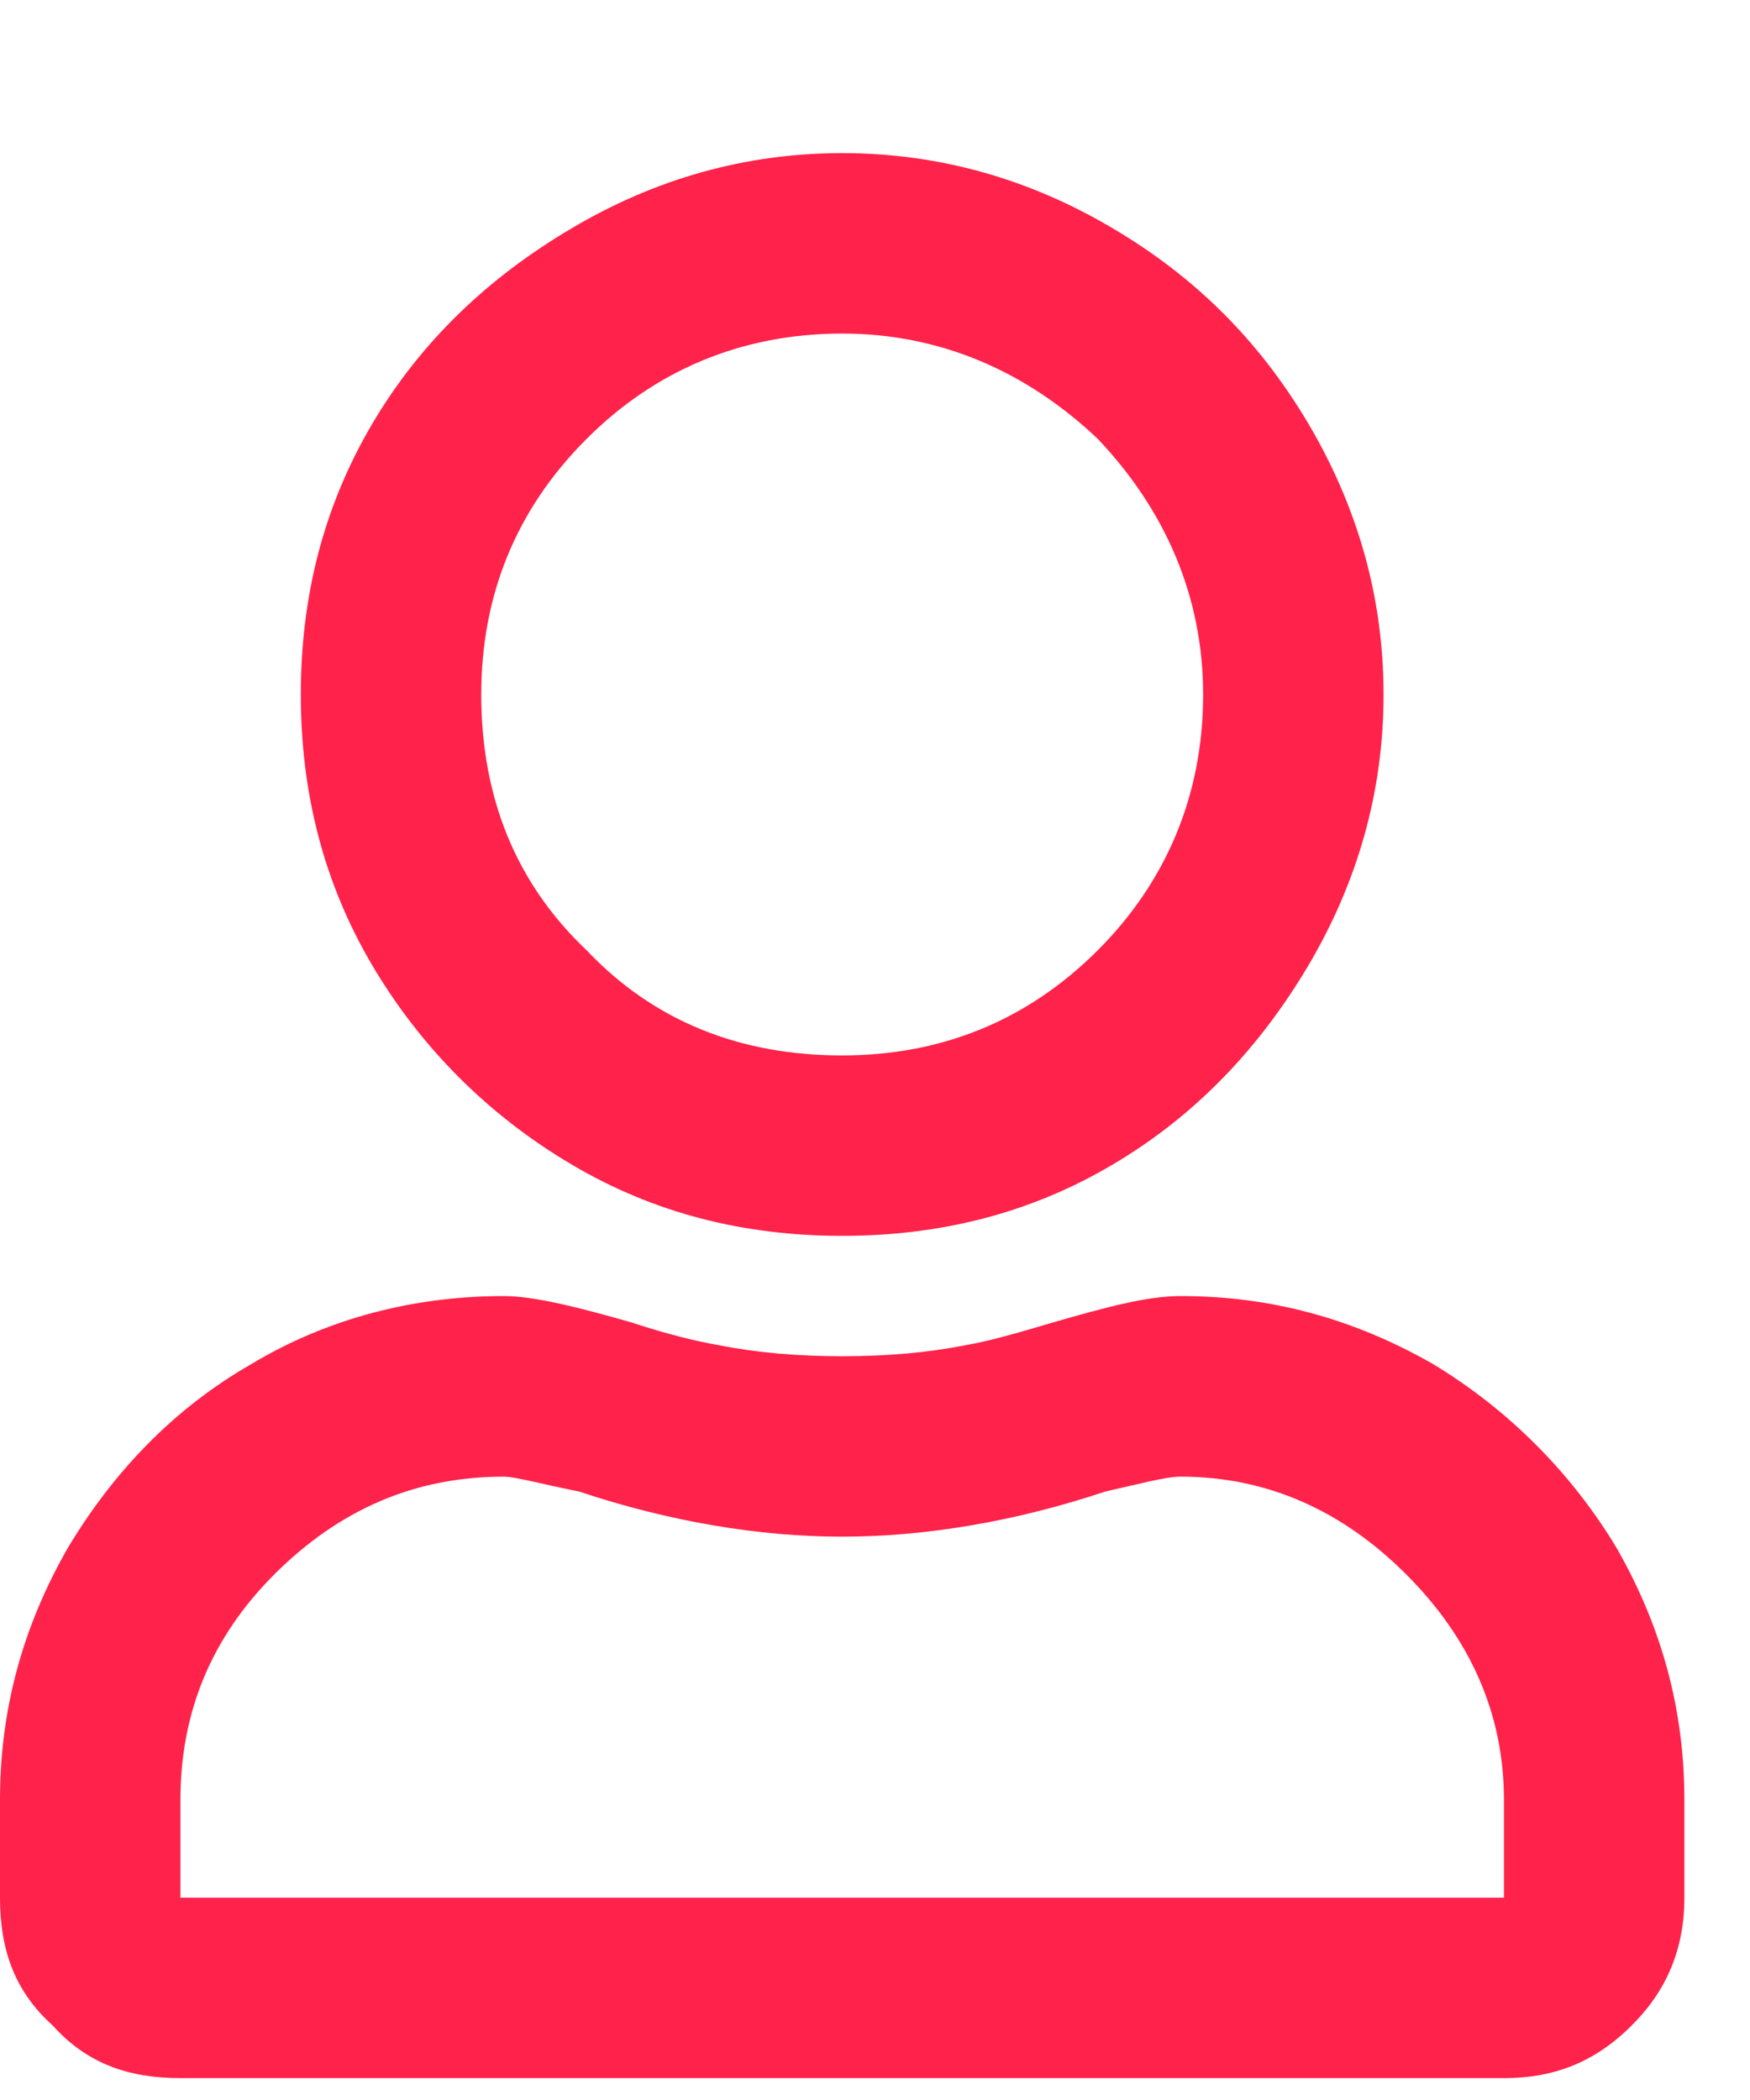 <svg width="10" height="12" viewBox="0 0 10 12" fill="none" xmlns="http://www.w3.org/2000/svg">
<path d="M6.746 7.406C7.262 7.406 7.734 7.535 8.186 7.793C8.615 8.051 8.98 8.416 9.238 8.846C9.496 9.297 9.625 9.77 9.625 10.285V10.844C9.625 11.145 9.518 11.381 9.324 11.574C9.109 11.789 8.873 11.875 8.594 11.875H1.031C0.73 11.875 0.494 11.789 0.301 11.574C0.086 11.381 0 11.145 0 10.844V10.285C0 9.77 0.129 9.297 0.387 8.846C0.645 8.416 0.988 8.051 1.439 7.793C1.869 7.535 2.363 7.406 2.879 7.406C3.051 7.406 3.309 7.471 3.609 7.557C3.803 7.621 3.975 7.664 4.104 7.686C4.318 7.729 4.555 7.75 4.812 7.75C5.07 7.75 5.307 7.729 5.521 7.686C5.65 7.664 5.801 7.621 6.016 7.557C6.316 7.471 6.553 7.406 6.746 7.406ZM8.594 10.844V10.285C8.594 9.791 8.4 9.361 8.035 8.996C7.67 8.631 7.24 8.438 6.746 8.438C6.66 8.438 6.51 8.48 6.316 8.523C5.801 8.695 5.285 8.781 4.812 8.781C4.34 8.781 3.824 8.695 3.309 8.523C3.094 8.48 2.943 8.438 2.879 8.438C2.363 8.438 1.934 8.631 1.568 8.996C1.203 9.361 1.031 9.791 1.031 10.285V10.844H8.594ZM4.812 7.062C4.254 7.062 3.738 6.934 3.266 6.654C2.793 6.375 2.406 5.988 2.127 5.516C1.848 5.043 1.719 4.527 1.719 3.969C1.719 3.41 1.848 2.895 2.127 2.422C2.406 1.949 2.793 1.584 3.266 1.305C3.738 1.025 4.254 0.875 4.812 0.875C5.371 0.875 5.887 1.025 6.359 1.305C6.832 1.584 7.197 1.949 7.477 2.422C7.756 2.895 7.906 3.41 7.906 3.969C7.906 4.527 7.756 5.043 7.477 5.516C7.197 5.988 6.832 6.375 6.359 6.654C5.887 6.934 5.371 7.062 4.812 7.062ZM4.812 1.906C4.232 1.906 3.738 2.121 3.352 2.508C2.943 2.916 2.75 3.41 2.75 3.969C2.75 4.549 2.943 5.043 3.352 5.43C3.738 5.838 4.232 6.031 4.812 6.031C5.371 6.031 5.865 5.838 6.273 5.43C6.66 5.043 6.875 4.549 6.875 3.969C6.875 3.41 6.66 2.916 6.273 2.508C5.865 2.121 5.371 1.906 4.812 1.906Z" fill="#FF224A"/>
</svg>
